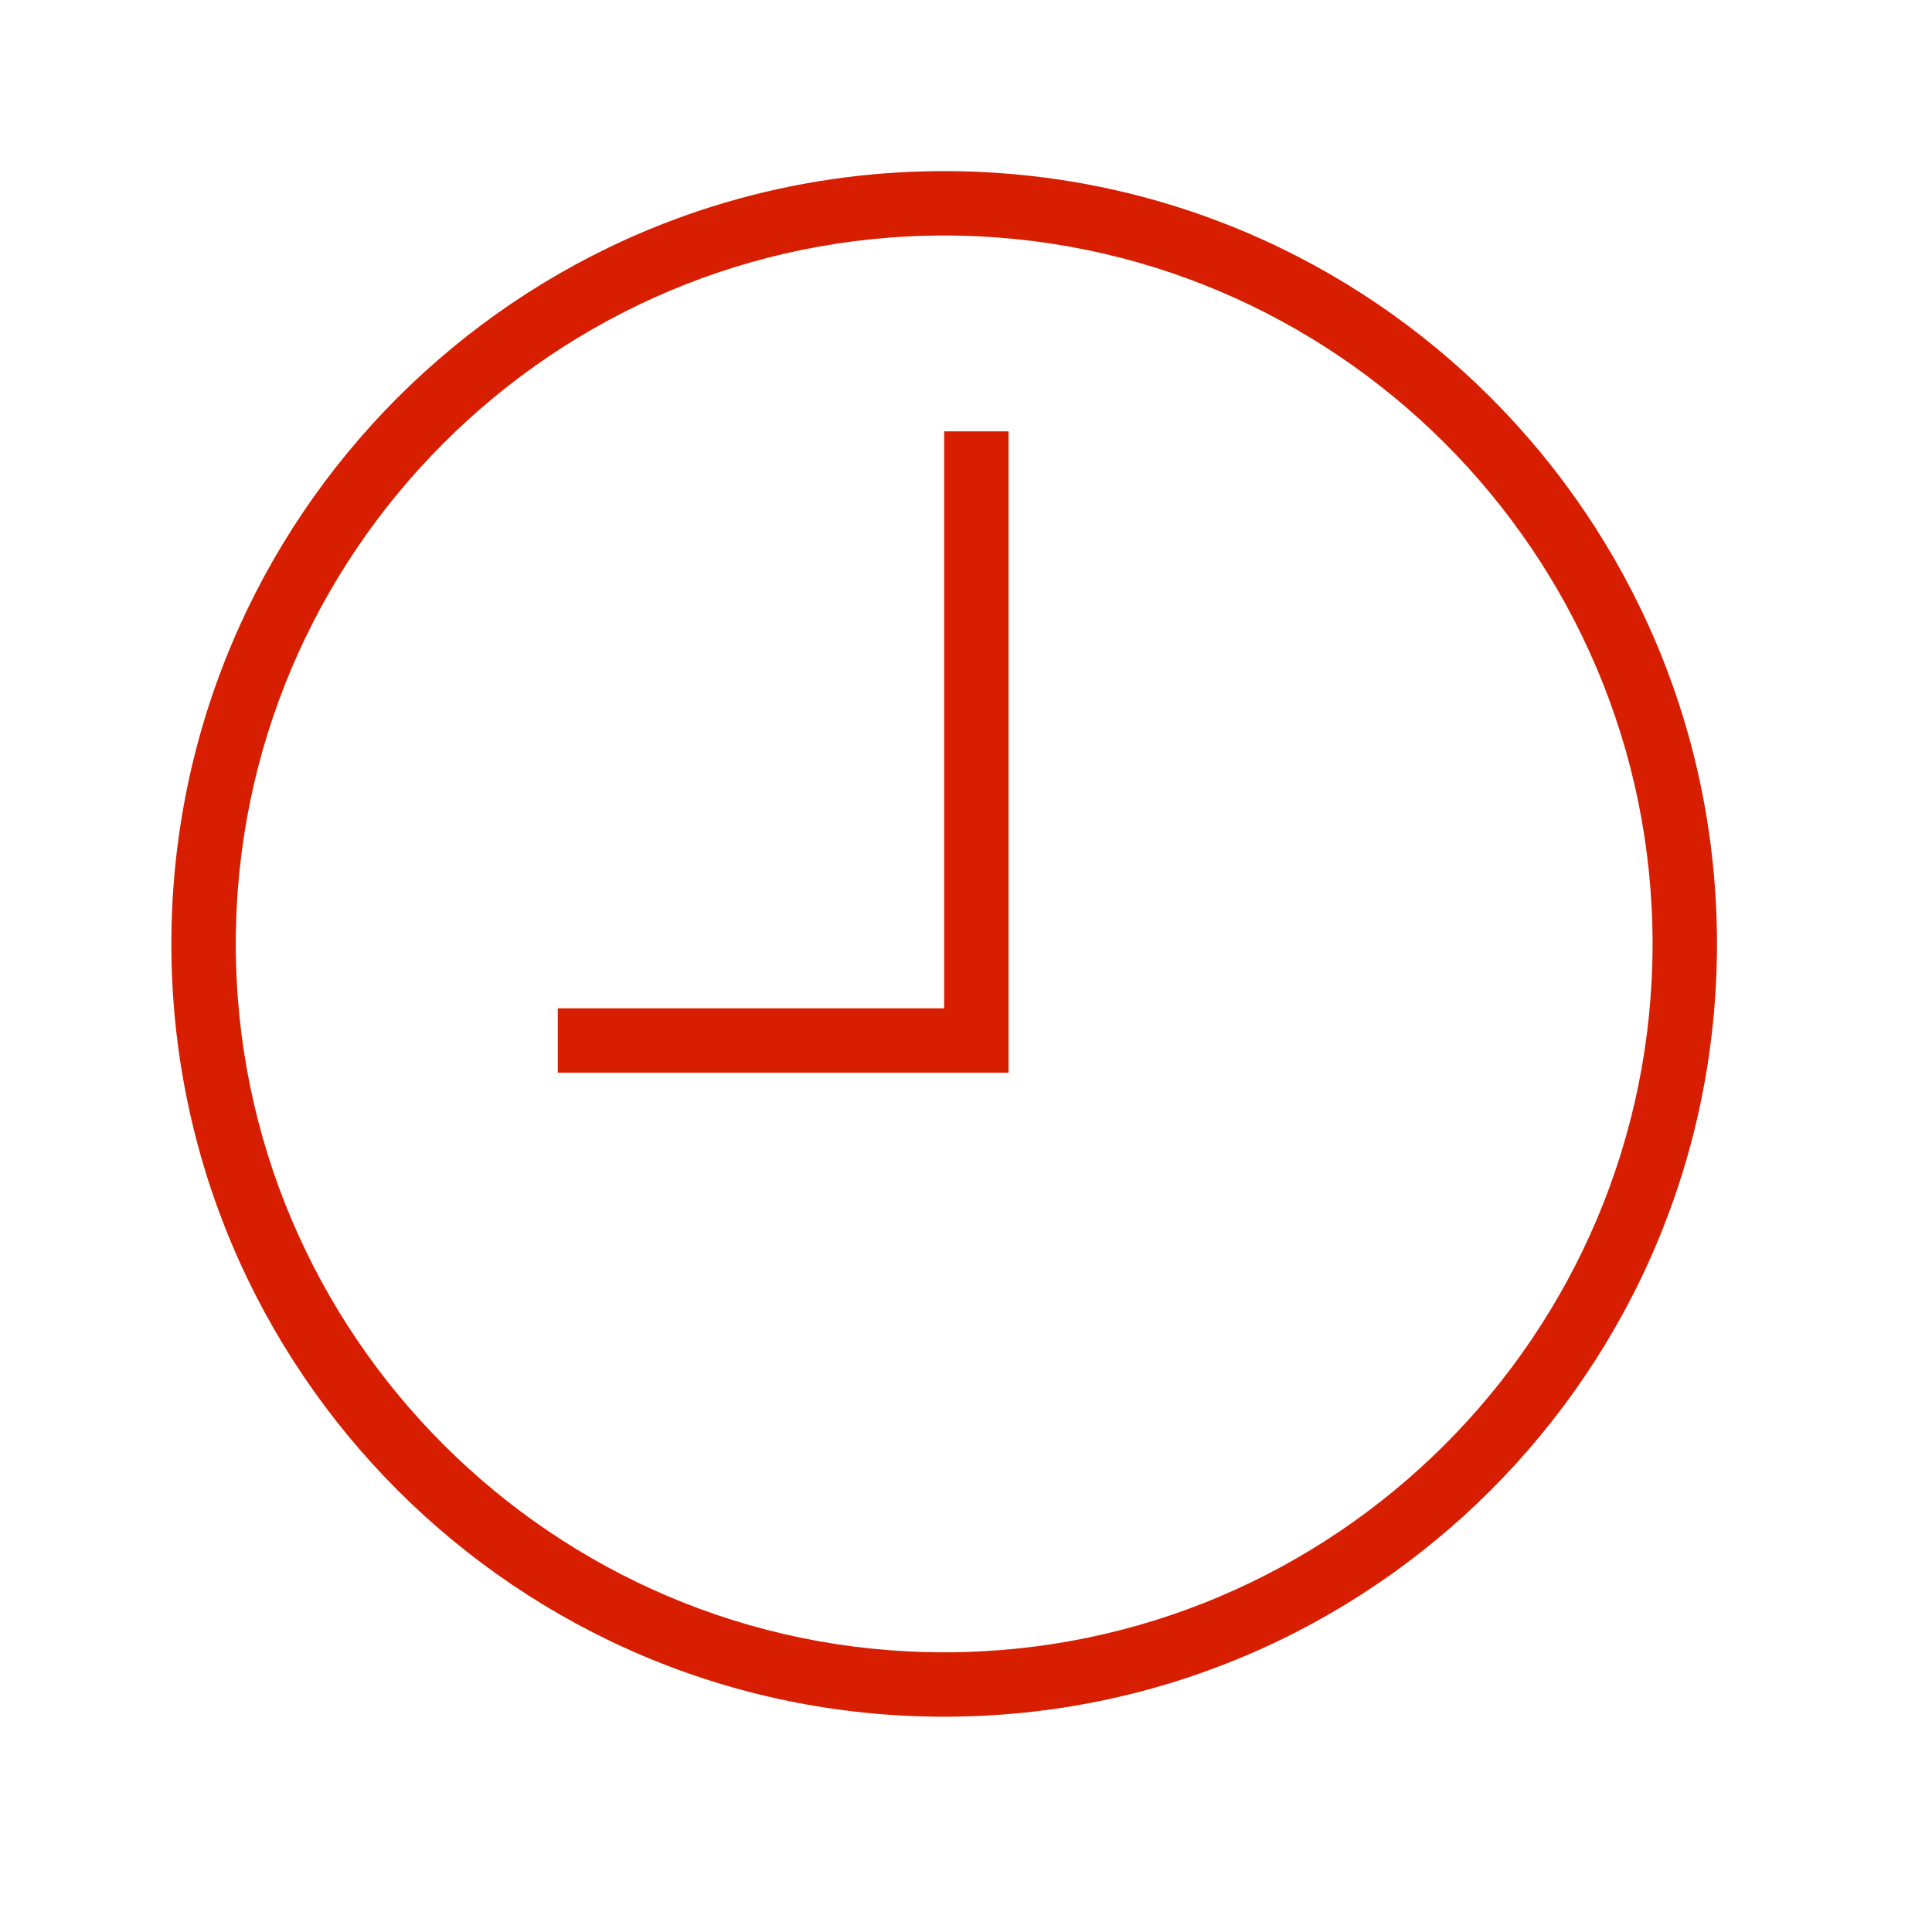 <?xml version="1.0" encoding="utf-8"?>
<!-- Generator: Adobe Illustrator 16.0.4, SVG Export Plug-In . SVG Version: 6.00 Build 0)  -->
<!DOCTYPE svg PUBLIC "-//W3C//DTD SVG 1.1//EN" "http://www.w3.org/Graphics/SVG/1.1/DTD/svg11.dtd">
<svg version="1.1" id="Layer_1" xmlns="http://www.w3.org/2000/svg" xmlns:xlink="http://www.w3.org/1999/xlink" x="0px" y="0px"
	 width="30px" height="30px" viewBox="0 0 30 30" enable-background="new 0 0 30 30" xml:space="preserve">
<g>
	<path fill="#D71E00" d="M14.661,25.657c-6.066,0-11-4.935-11-11s4.935-11,11-11c6.065,0,11,4.935,11,11
		S20.727,25.657,14.661,25.657 M14.661,2.657c-6.627,0-12,5.373-12,12s5.373,12,12,12s12-5.373,12-12S21.288,2.657,14.661,2.657"/>
	<path fill="#D71E00" d="M14.661,15.657h-6v1h7V6.698h-1V15.657z"/>
</g>
</svg>
